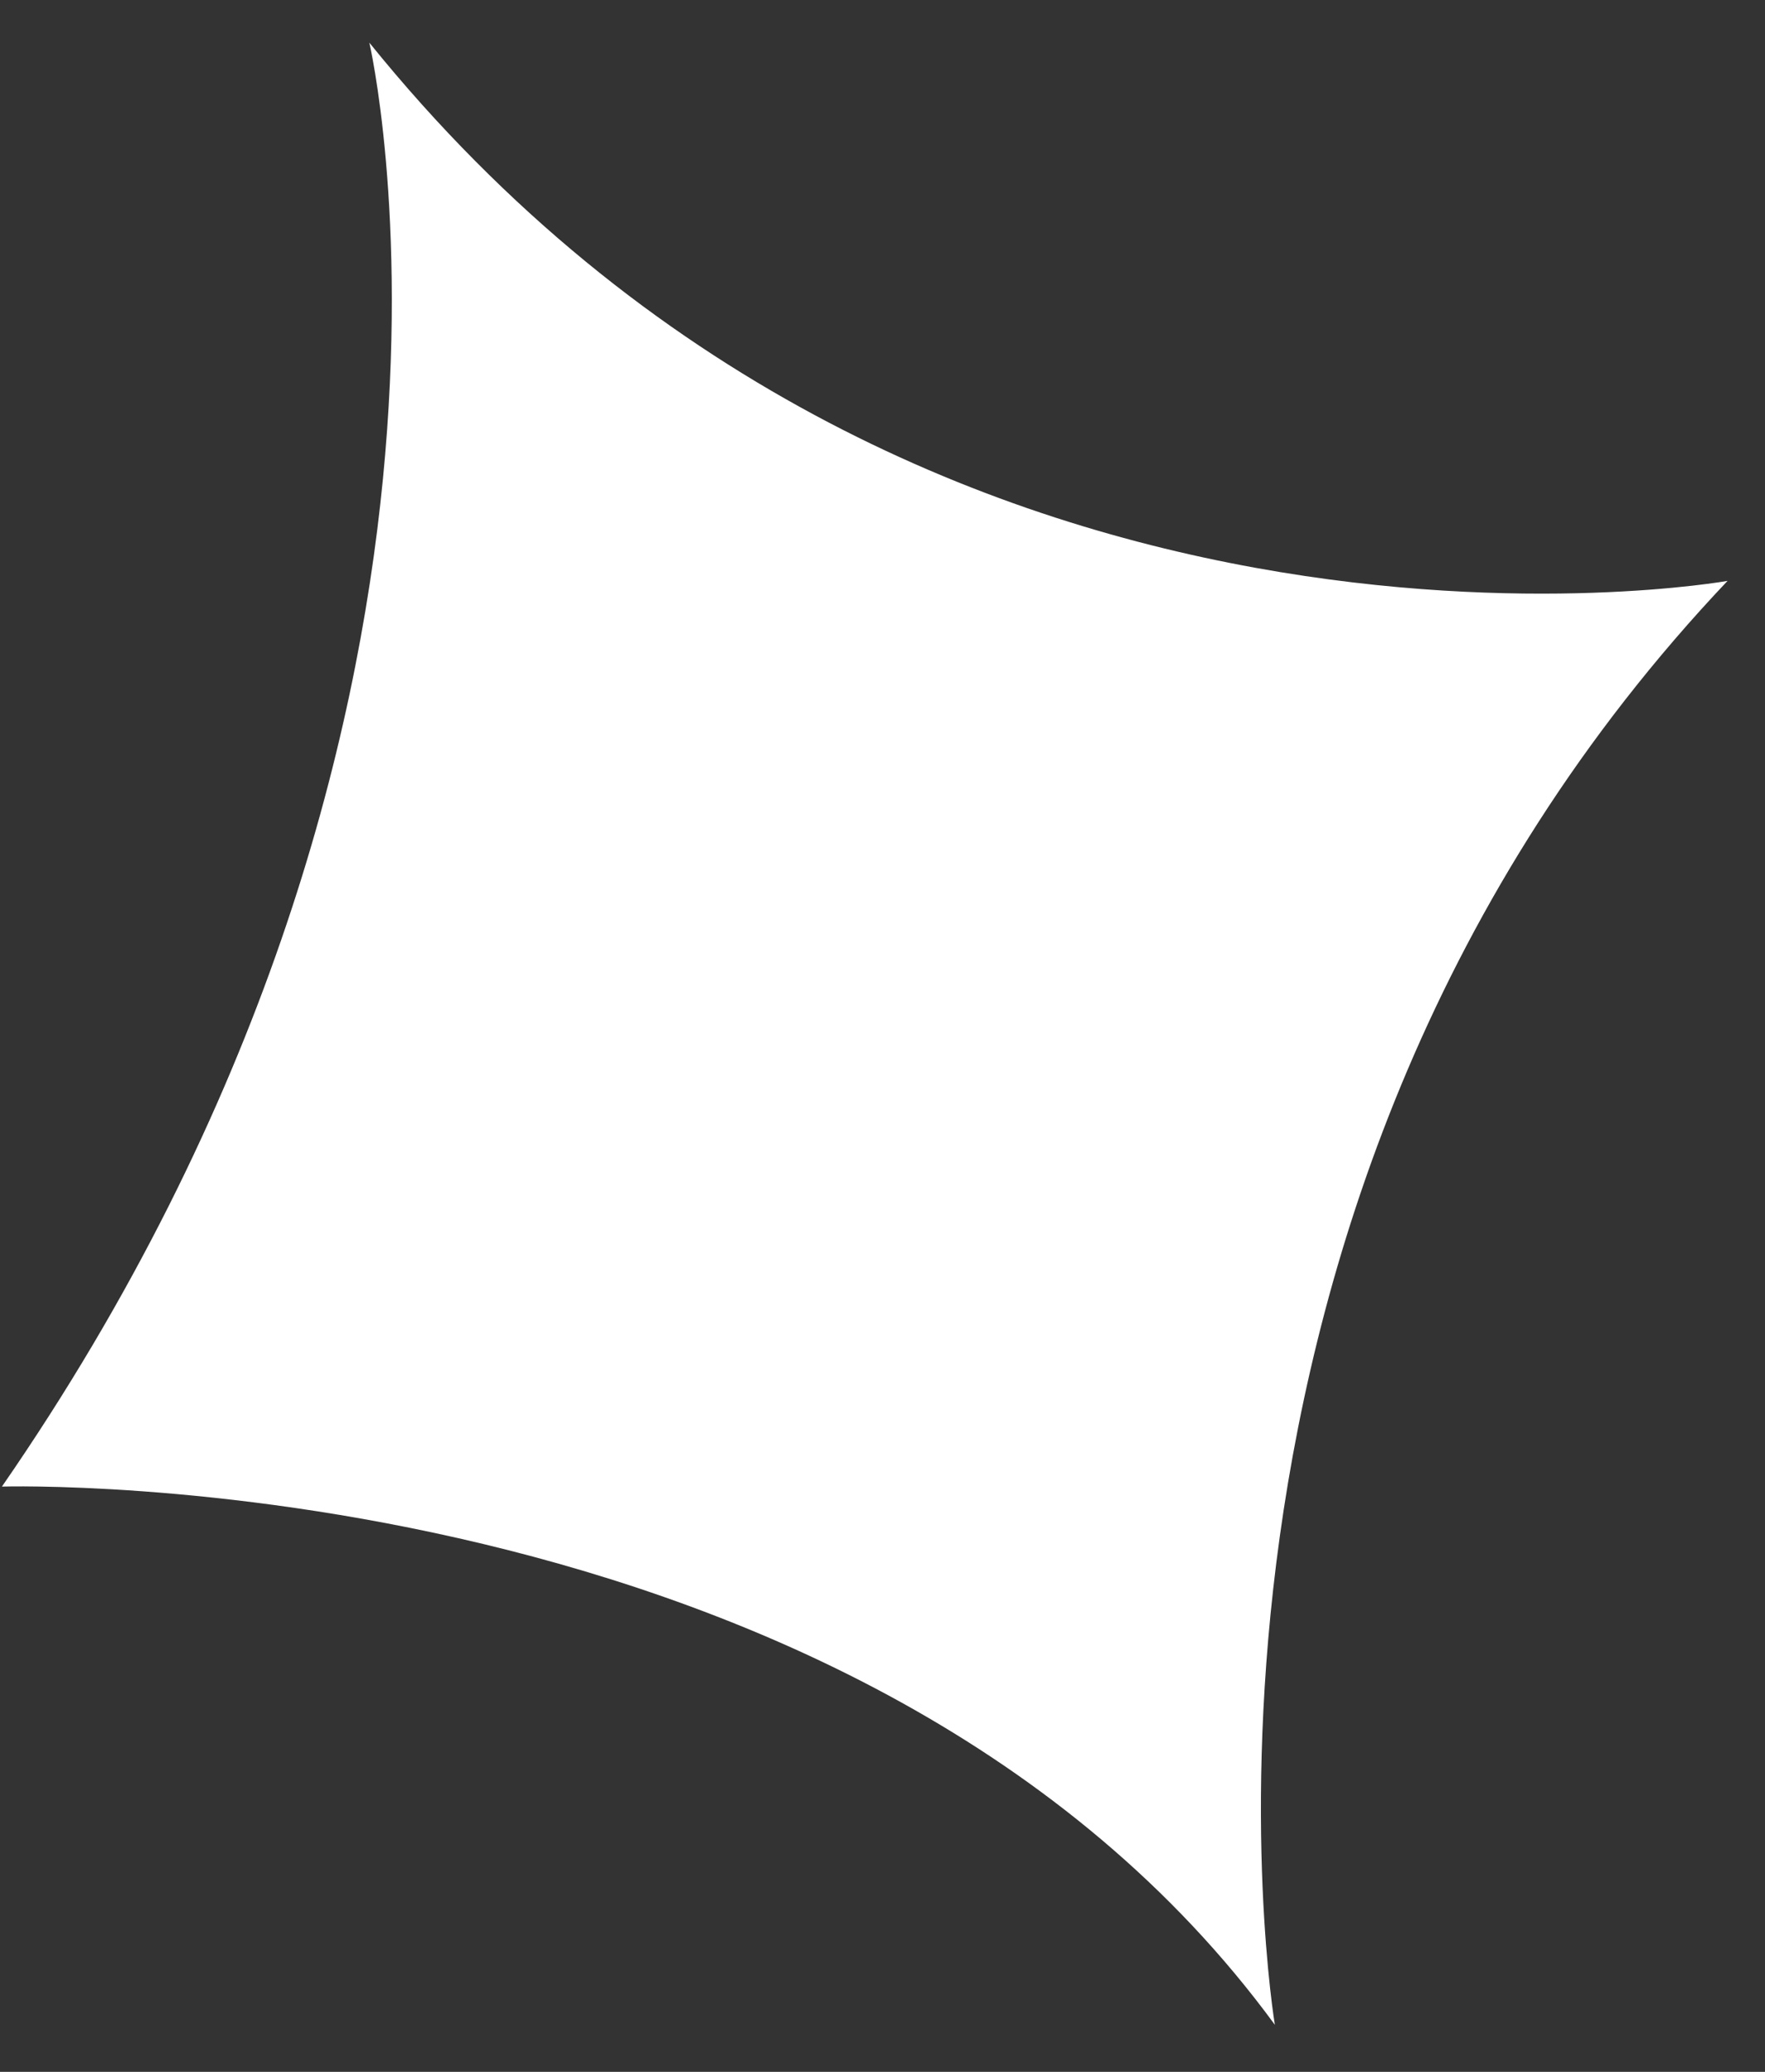 <svg width="23" height="27" viewBox="0 0 23 27" fill="none" xmlns="http://www.w3.org/2000/svg">
<rect x="0" y="0" width="23" height="27" fill="#333333" stroke="none"/>
<path d="M4.813 0.556C4.813 0.556 6.881 9.447 0.025 19.373C0.025 19.373 11.226 19.031 16.613 26.387C16.613 26.387 14.817 15.695 22.512 7.57C22.512 7.57 11.995 9.452 4.813 0.556Z" fill="white"/>
</svg>
